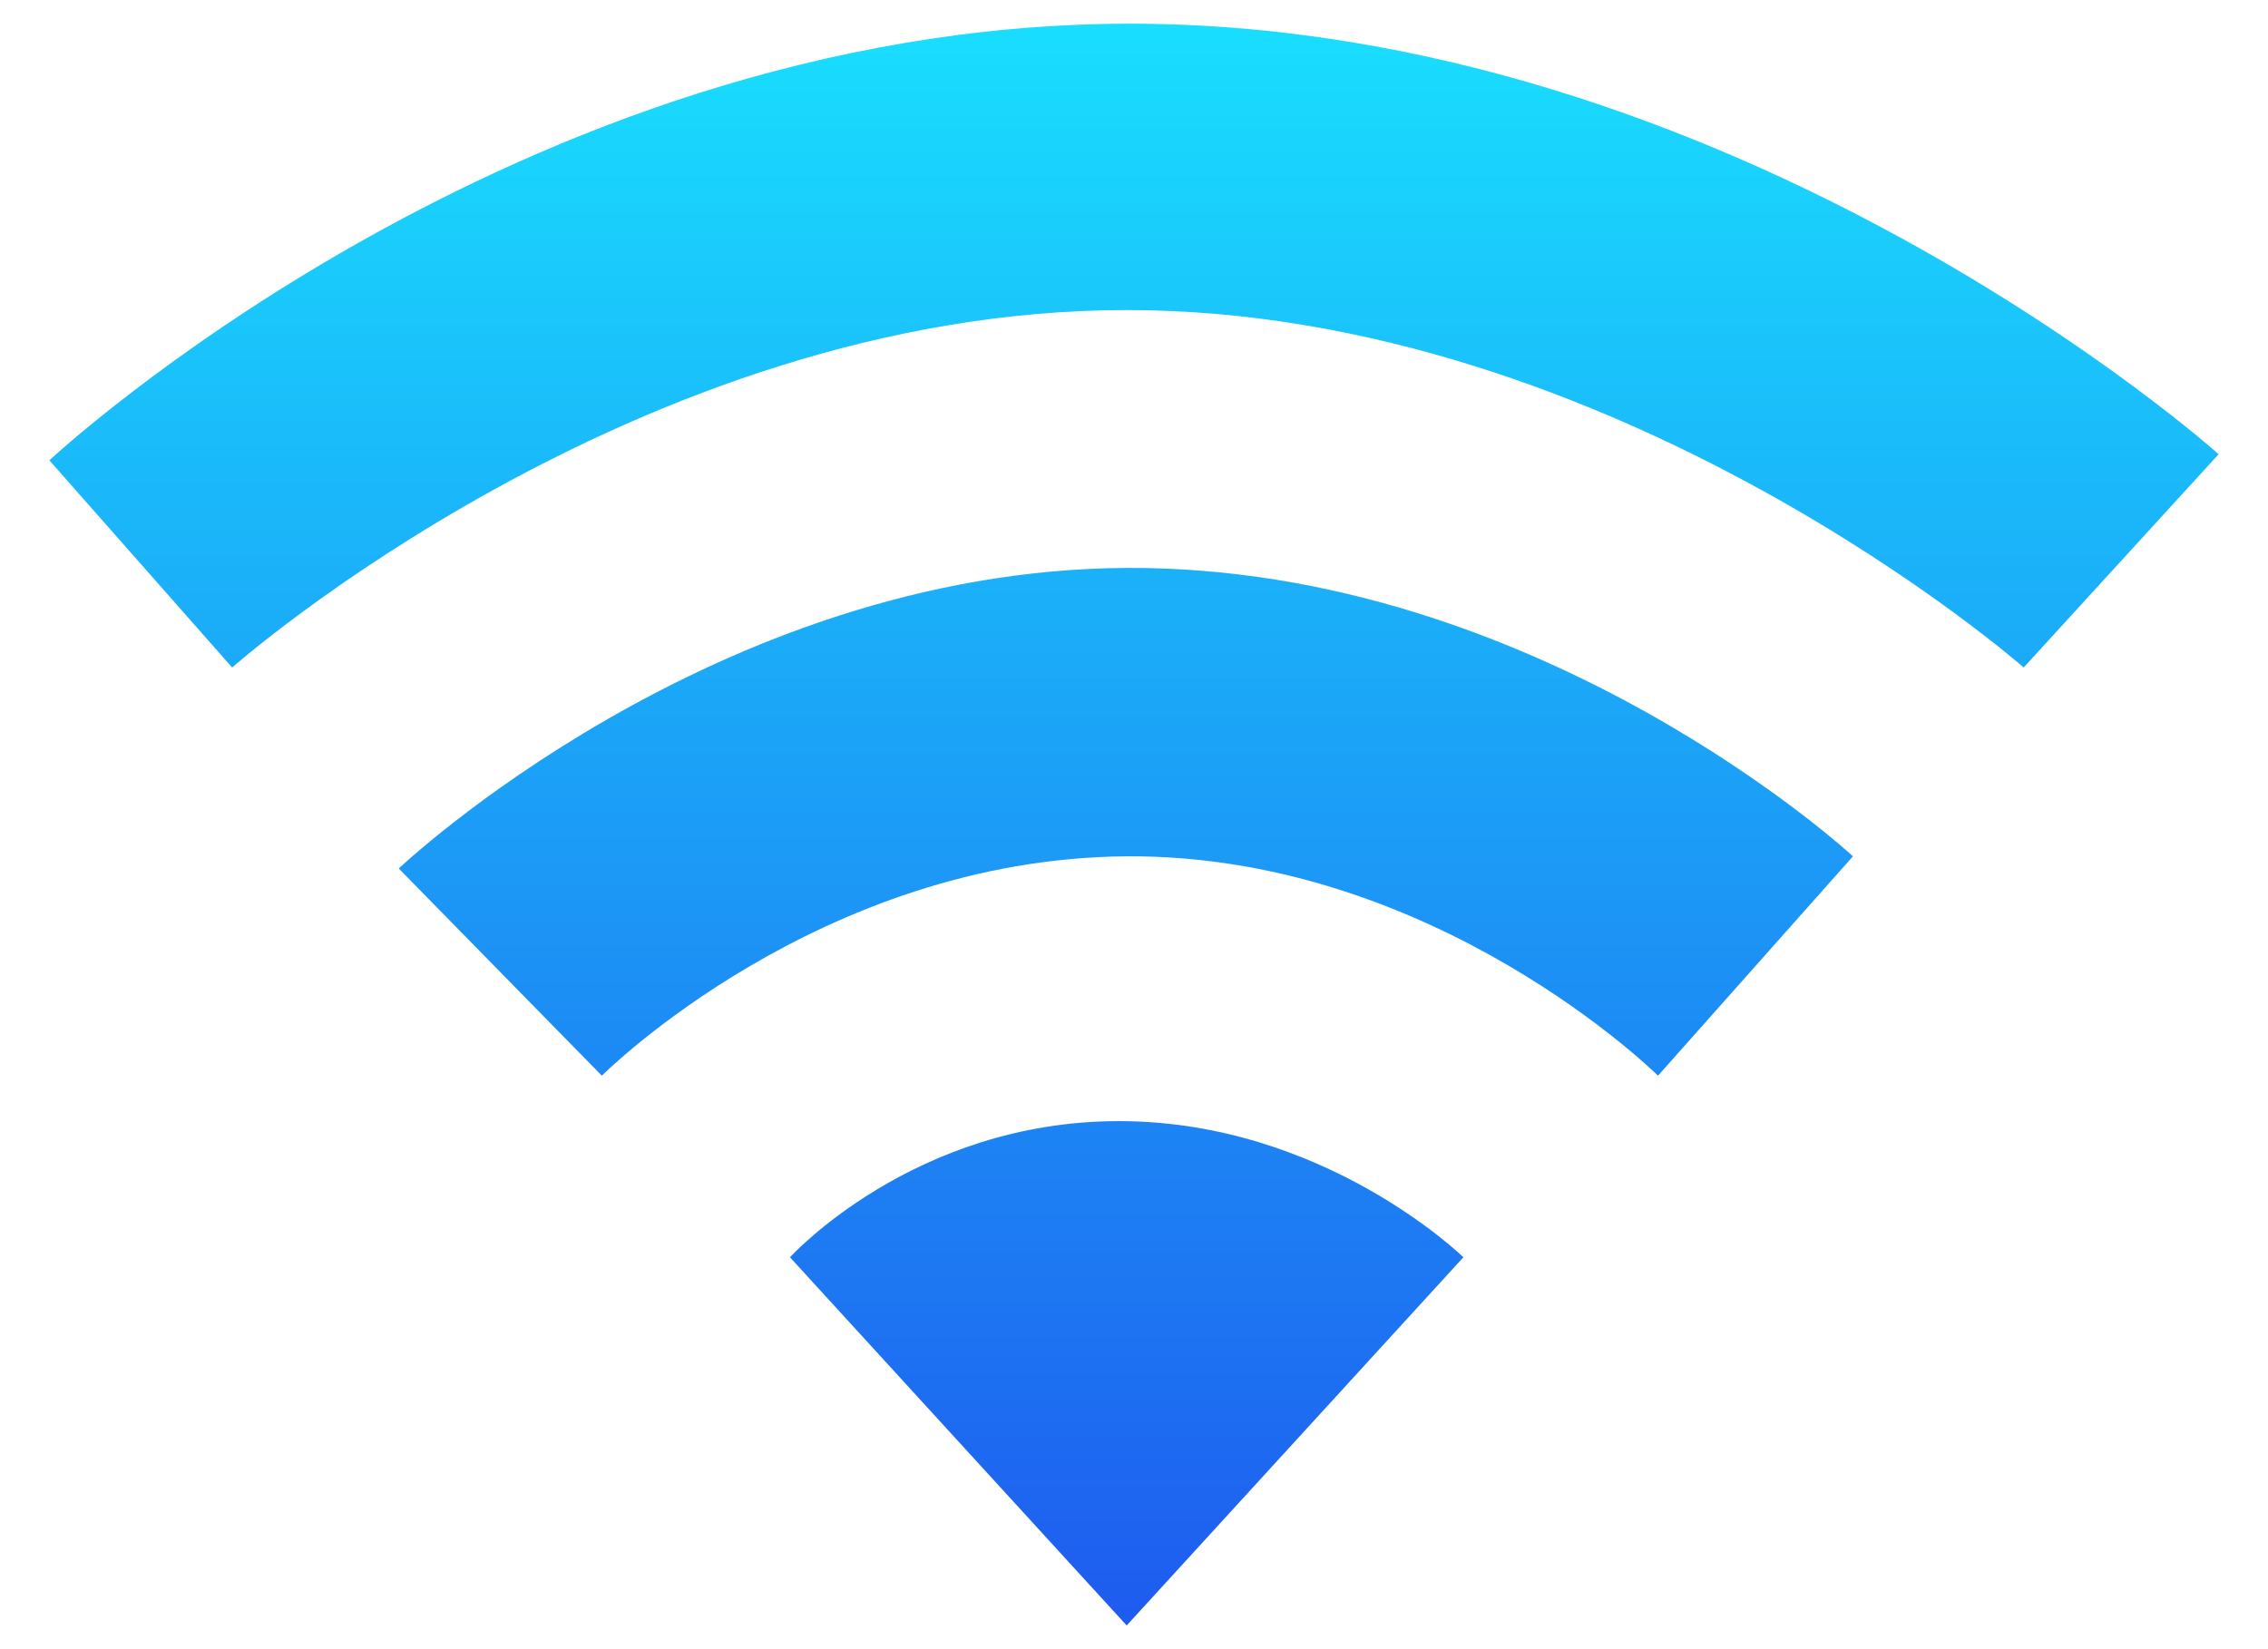<svg width="22" height="16" viewBox="0 0 22 16" fill="none" xmlns="http://www.w3.org/2000/svg">
<path fill-rule="evenodd" clip-rule="evenodd" d="M7.663 12.198C7.663 12.198 8.86 10.877 10.853 10.877C12.847 10.877 14.195 12.198 14.195 12.198L10.929 15.77L7.663 12.198ZM5.838 10.436C5.838 10.436 7.942 8.328 10.929 8.308C13.916 8.288 16.083 10.436 16.083 10.436L17.974 8.308C17.974 8.308 14.937 5.491 10.929 5.51C6.922 5.53 3.868 8.426 3.868 8.426L5.838 10.436ZM2.252 6.476C2.252 6.476 6.169 3.008 10.929 3.008C15.689 3.008 19.63 6.476 19.63 6.476L21.521 4.407C21.521 4.407 16.852 0.211 10.921 0.23C4.991 0.25 0.479 4.466 0.479 4.466L2.252 6.476Z" fill="url(#paint0_linear_18_322)"/>
<defs>
<linearGradient id="paint0_linear_18_322" x1="0.479" y1="0.23" x2="0.479" y2="15.77" gradientUnits="userSpaceOnUse">
<stop stop-color="#19DEFE"/>
<stop offset="1" stop-color="#1E5BEF"/>
</linearGradient>
</defs>
</svg>
